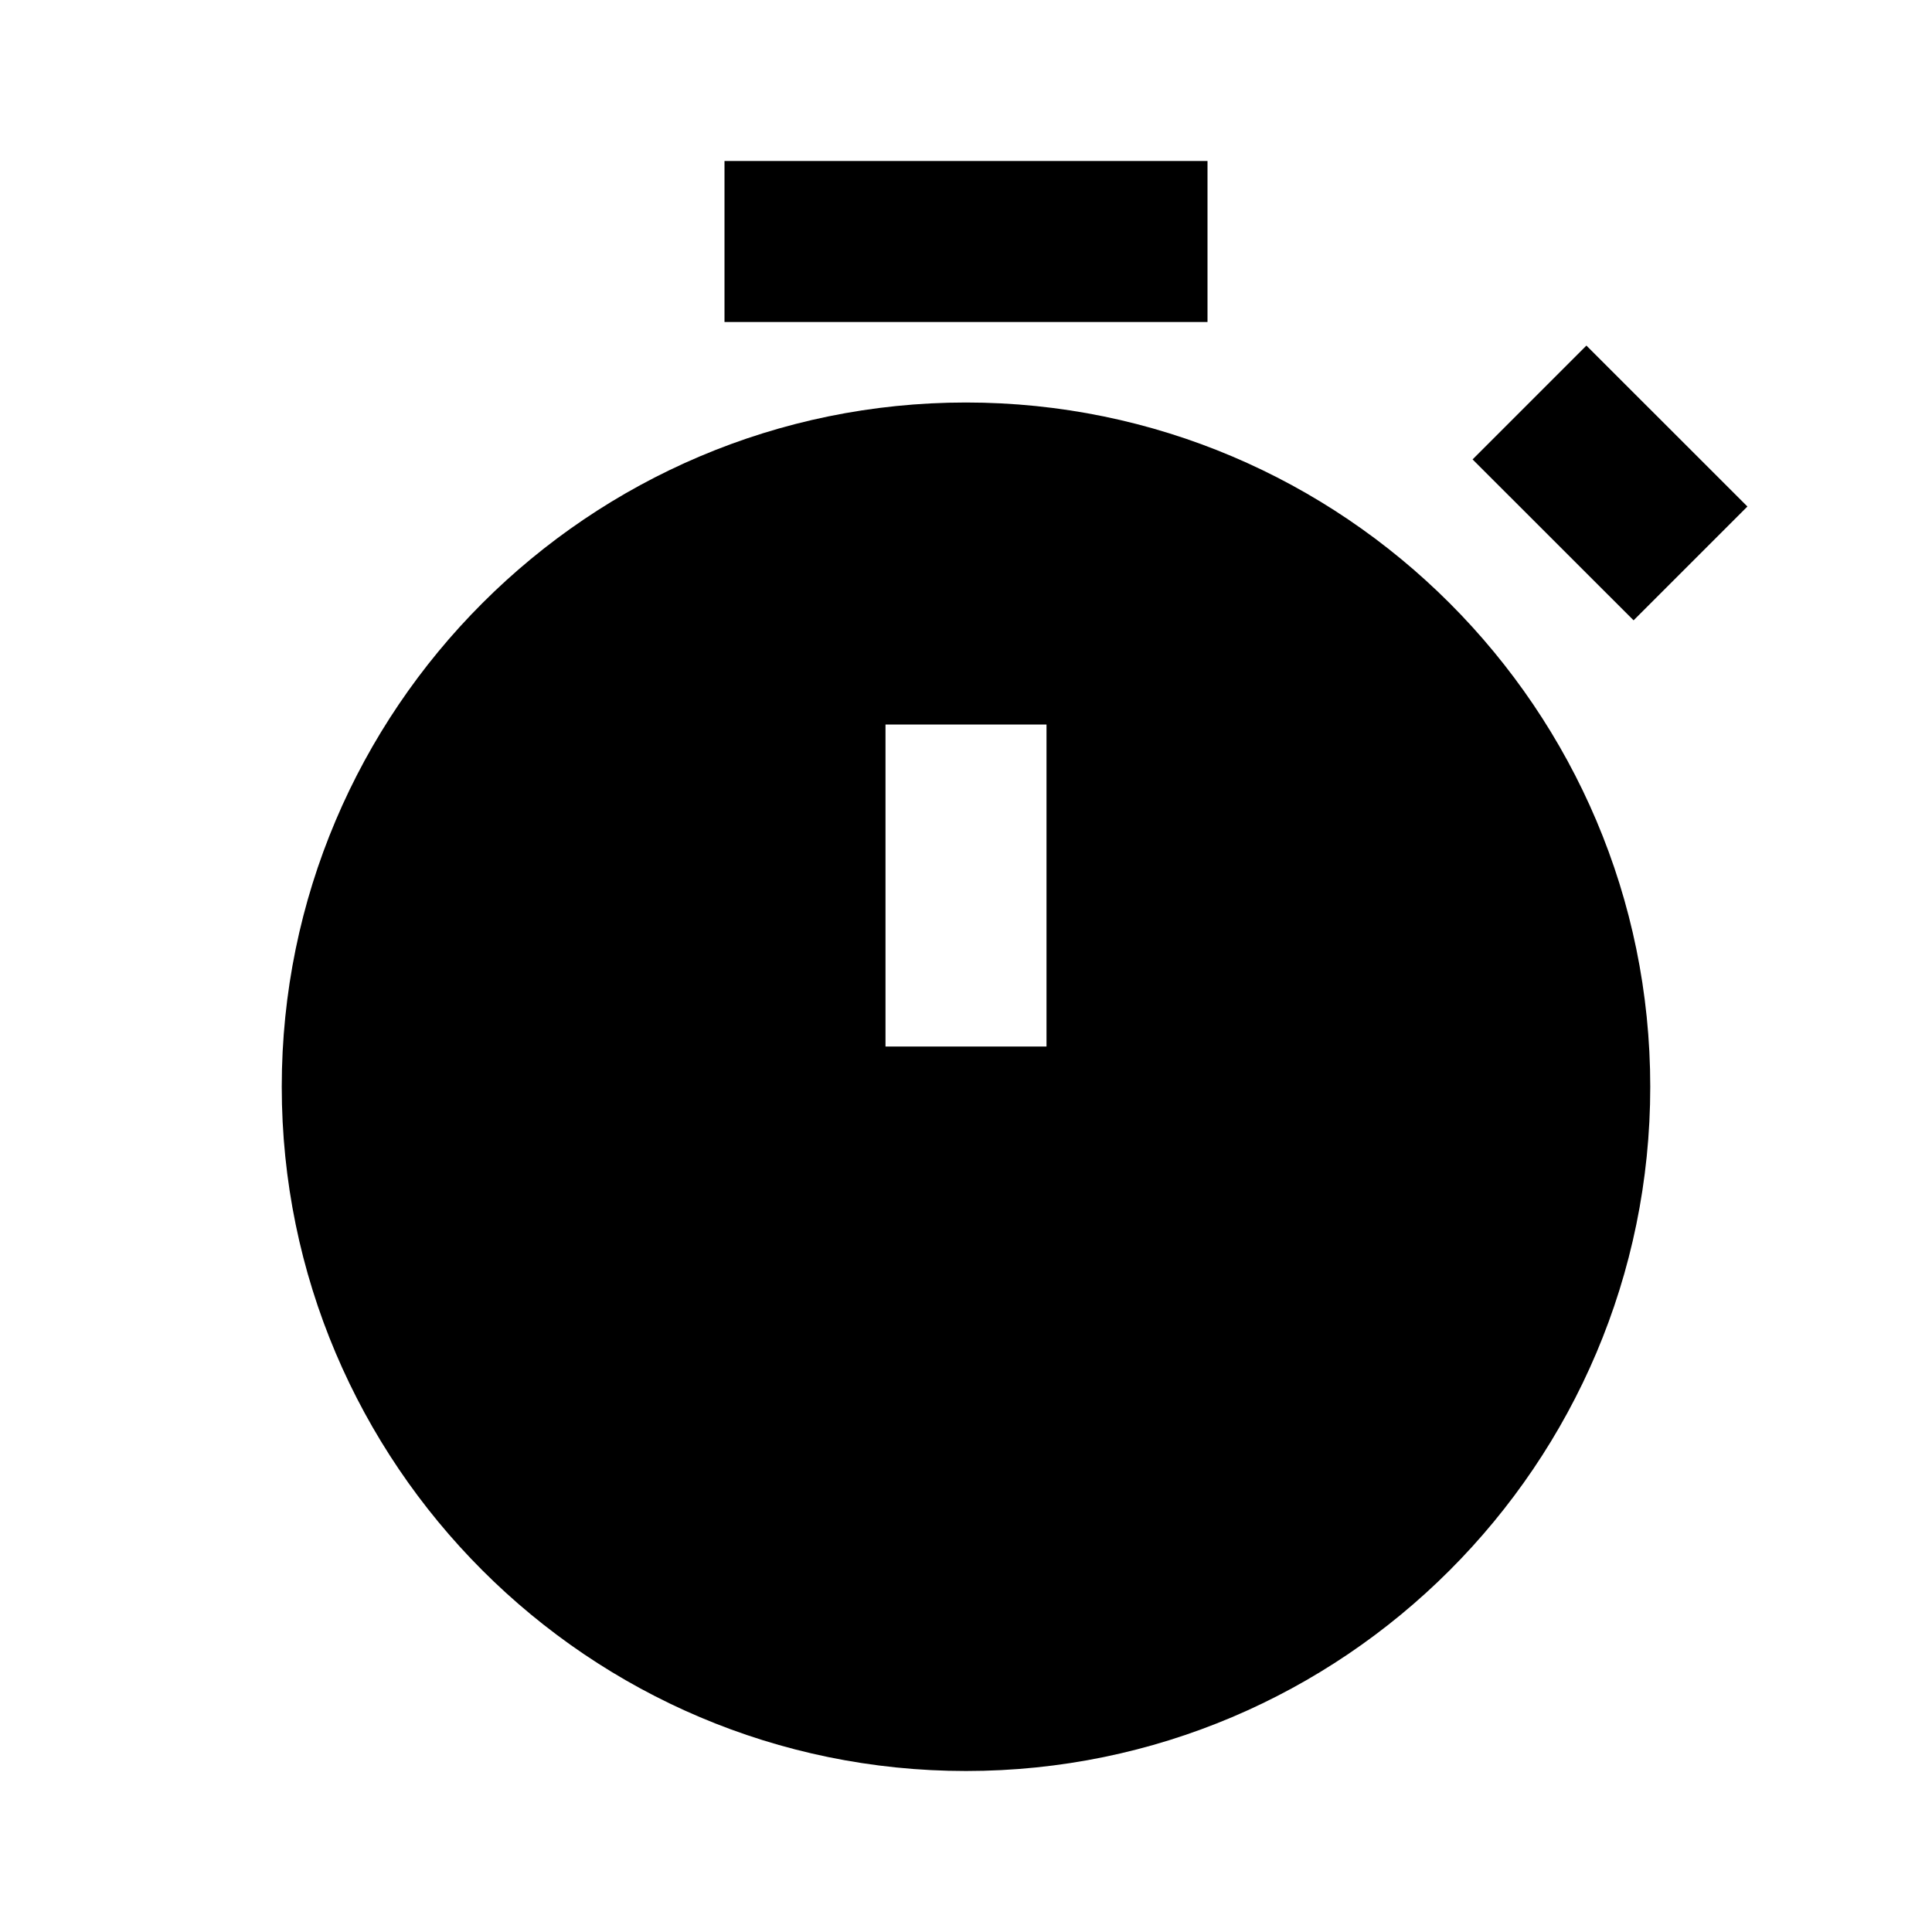 <svg width="24" height="24" viewBox="0 0 24 24" fill="none" xmlns="http://www.w3.org/2000/svg">
<path d="M12 5C7.313 5 3.5 8.813 3.5 13.5C3.5 18.187 7.313 22 12 22C16.687 22 20.5 18.187 20.5 13.5C20.5 8.813 16.687 5 12 5ZM13 13H11V9H13V13Z" fill="black"/>
<path d="M15 2H9V4H15V2Z" fill="black"/>
<path d="M19.707 4.293L18.293 5.707L20.293 7.706L21.707 6.292L19.707 4.293Z" fill="black"/>
</svg>
